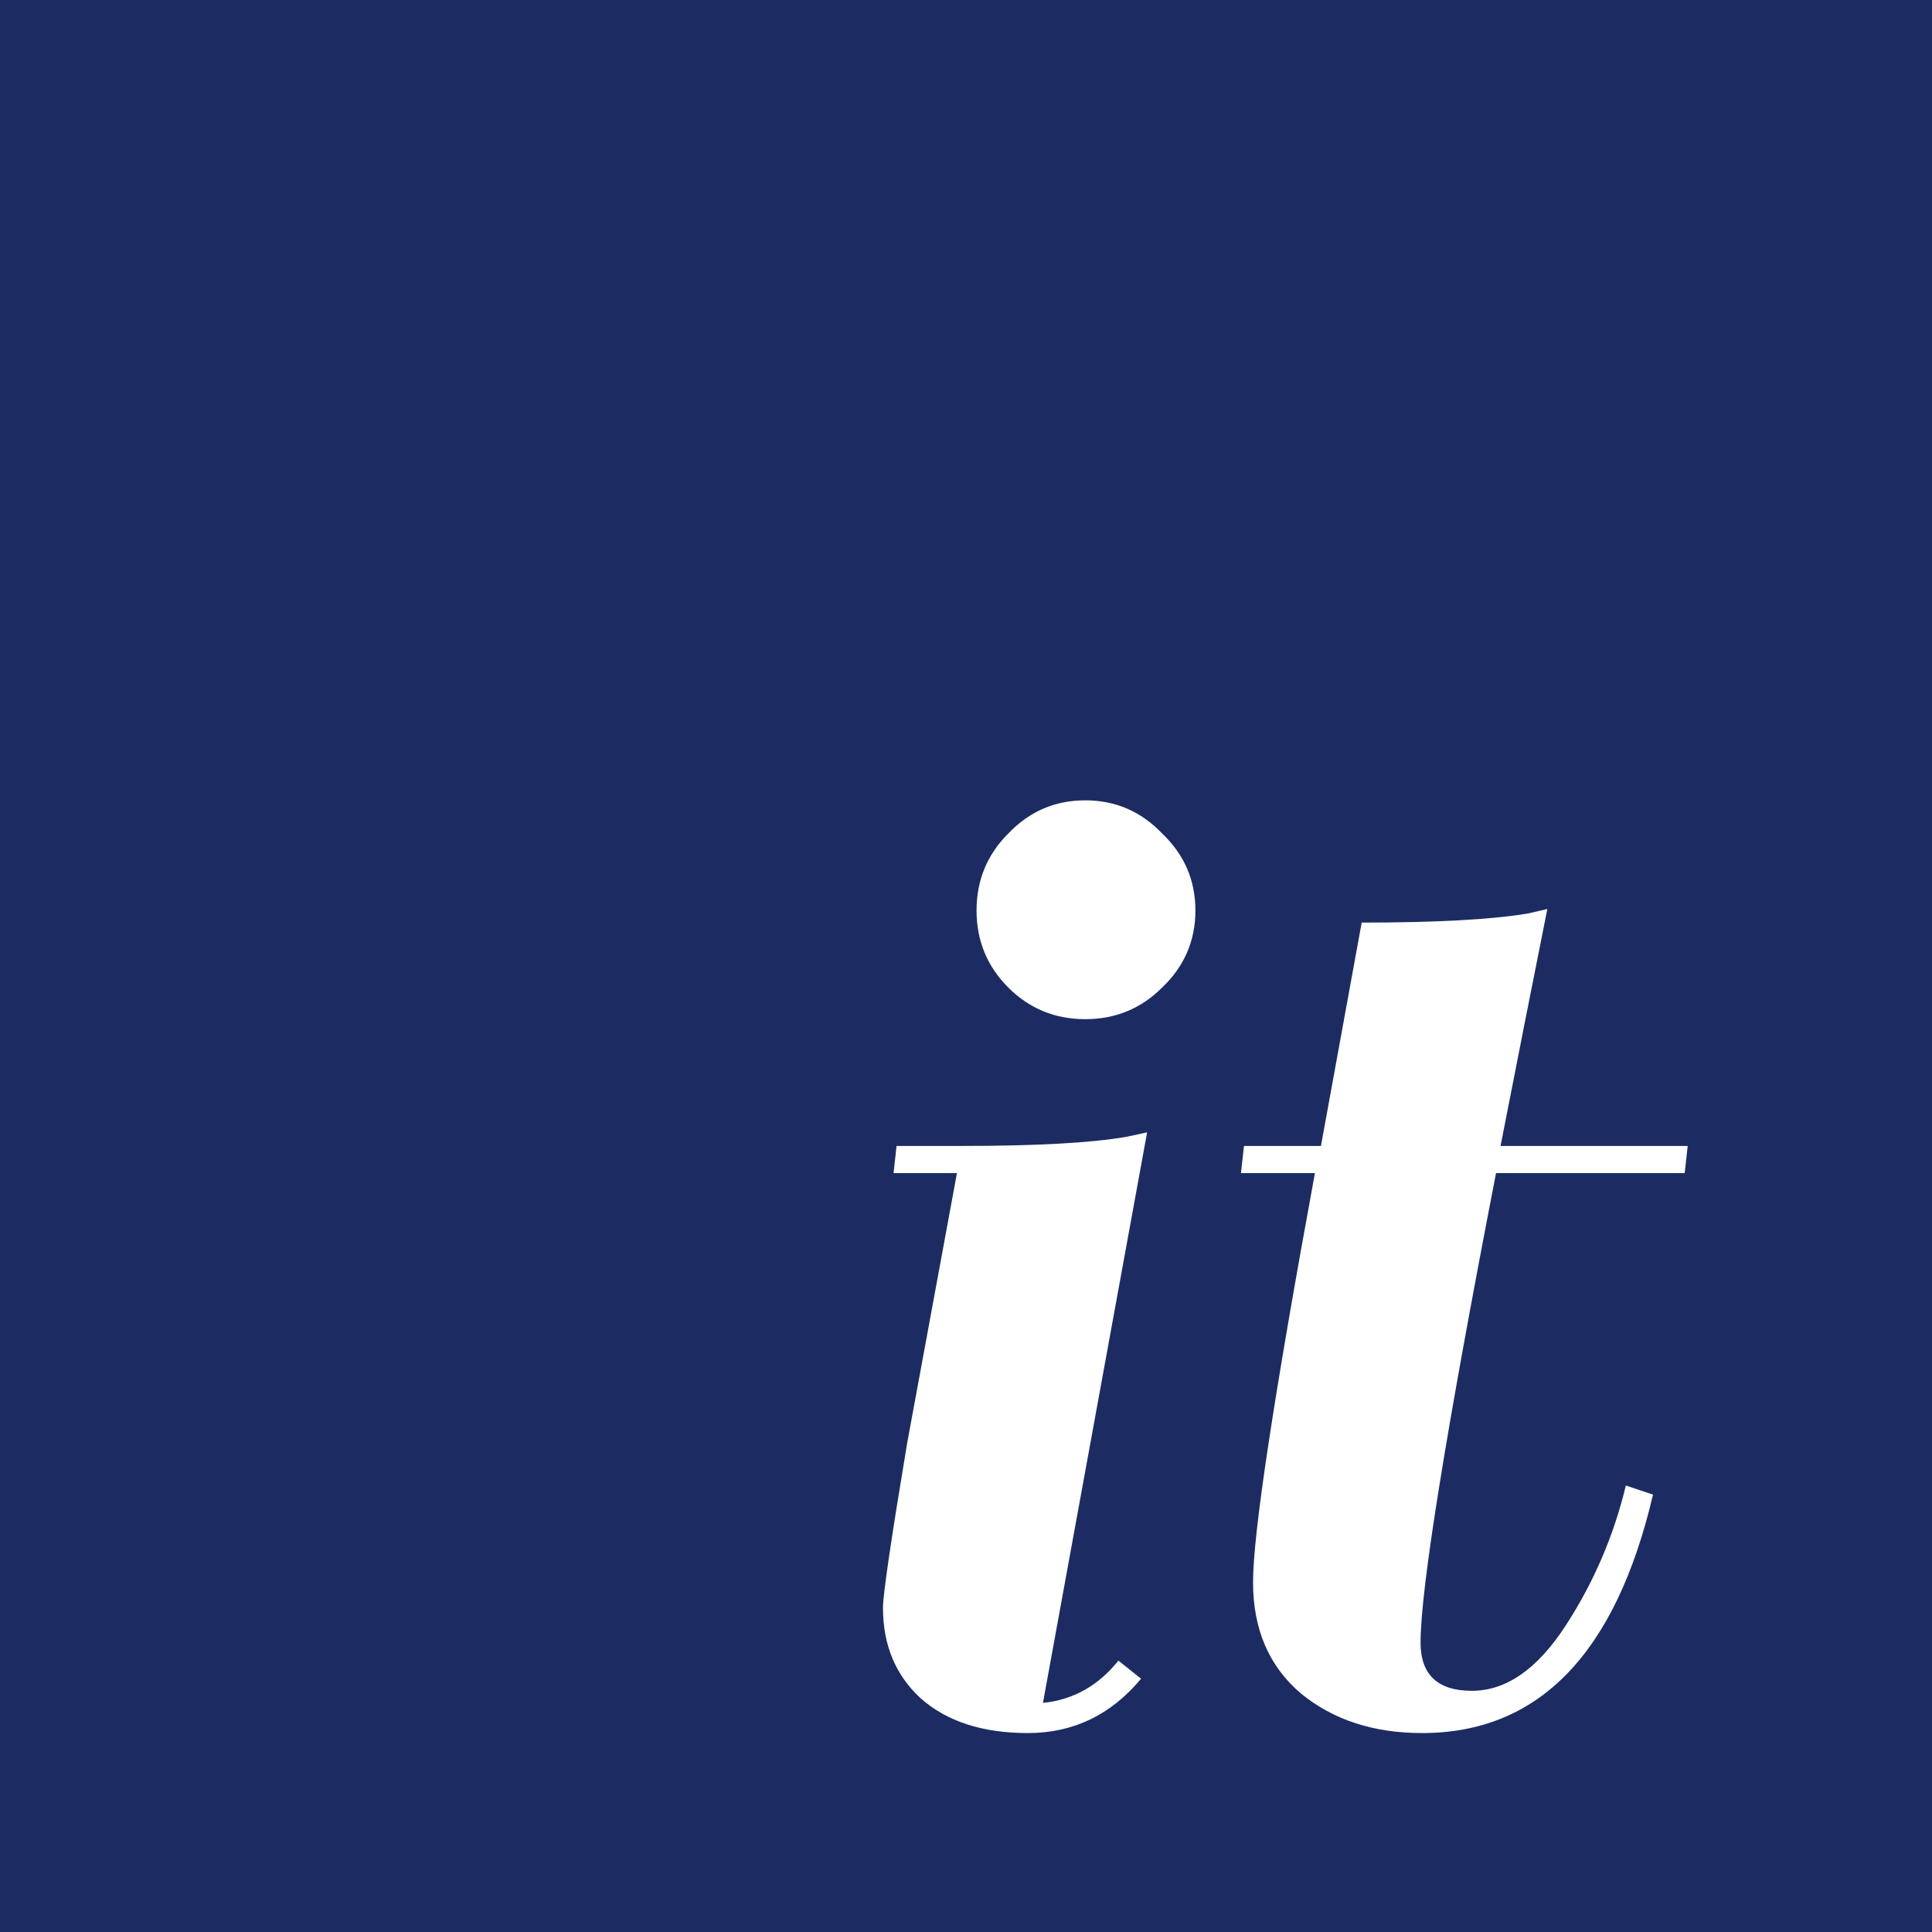 <svg width="100" height="100" viewBox="0 0 100 100" fill="none" xmlns="http://www.w3.org/2000/svg">
<path fill-rule="evenodd" clip-rule="evenodd" d="M100 0H0V100H100V0ZM53.202 89.703C55.546 89.703 57.499 88.766 59.061 86.891L57.889 85.953C56.848 87.255 55.546 87.984 53.983 88.141L59.374 58.611L58.28 58.846C56.457 59.158 53.619 59.314 49.765 59.314H46.406L46.25 60.721H49.531L46.953 74.704C46.119 79.704 45.703 82.542 45.703 83.219C45.703 85.146 46.354 86.709 47.656 87.906C49.01 89.104 50.859 89.703 53.202 89.703ZM50.546 47.128C50.546 48.69 51.093 50.018 52.187 51.112C53.28 52.206 54.608 52.752 56.171 52.752C57.733 52.752 59.061 52.206 60.155 51.112C61.301 50.018 61.874 48.69 61.874 47.128C61.874 45.565 61.301 44.237 60.155 43.144C59.061 41.998 57.733 41.425 56.171 41.425C54.608 41.425 53.28 41.998 52.187 43.144C51.093 44.237 50.546 45.565 50.546 47.128ZM70.481 47.753L68.372 59.314H64.388L64.232 60.721H68.06C65.924 72.334 64.857 79.391 64.857 81.891C64.857 84.339 65.69 86.266 67.357 87.672C69.023 89.026 71.106 89.703 73.606 89.703C79.647 89.703 83.632 85.589 85.559 77.36L84.153 76.891C83.528 79.495 82.486 81.917 81.028 84.157C79.569 86.396 77.955 87.516 76.184 87.516C74.413 87.516 73.528 86.682 73.528 85.016C73.528 82.256 74.83 74.157 77.434 60.721H87.199L87.355 59.314H77.668C78.554 54.783 79.361 50.695 80.09 47.05L79.075 47.284C77.2 47.596 74.335 47.753 70.481 47.753Z" fill="#1C2C63"/>
</svg>
